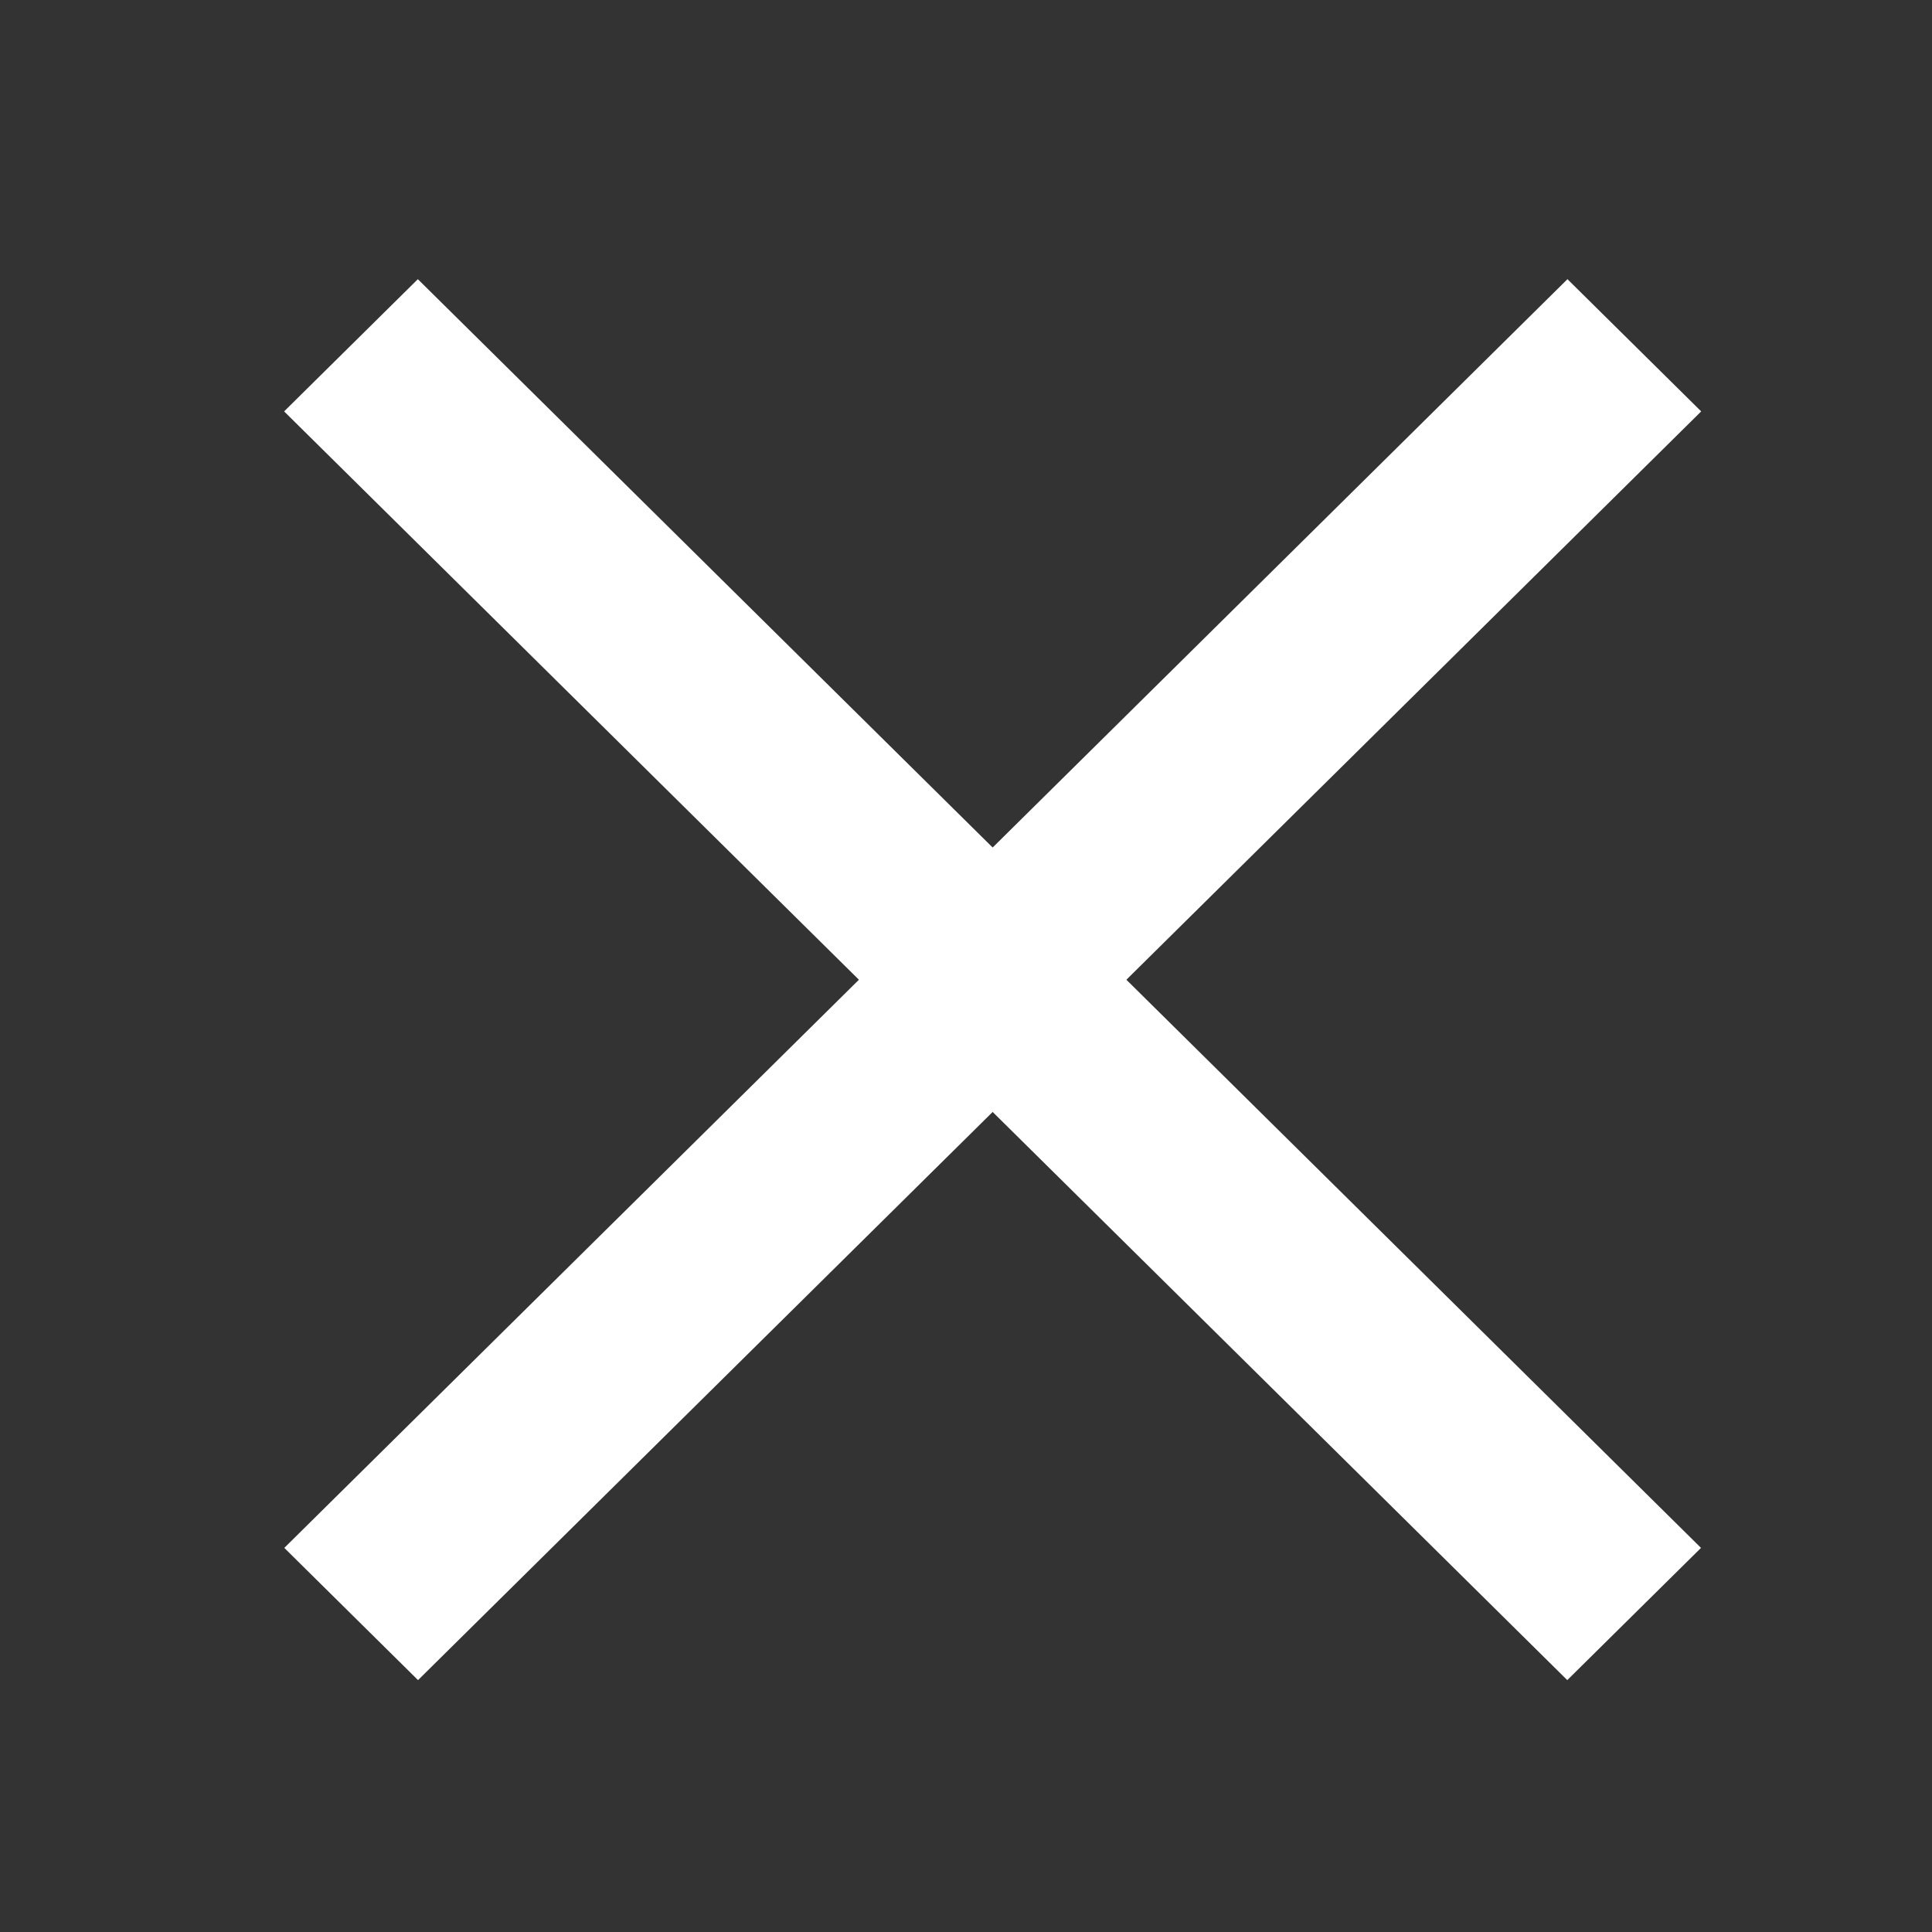 <svg width="34" height="34" viewBox="0 0 34 34" fill="none" xmlns="http://www.w3.org/2000/svg">
<rect x="0" y="0" width="34" height="34" fill="#333333" stroke="none"/>
<rect width="31.76" height="3.31" transform="matrix(-0.711 0.703 -0.711 -0.703 29.938 7.24)" fill="white"/>
<rect width="31.76" height="3.31" transform="matrix(0.711 0.703 0.711 -0.703 5 7.24)" fill="white"/>
</svg>
